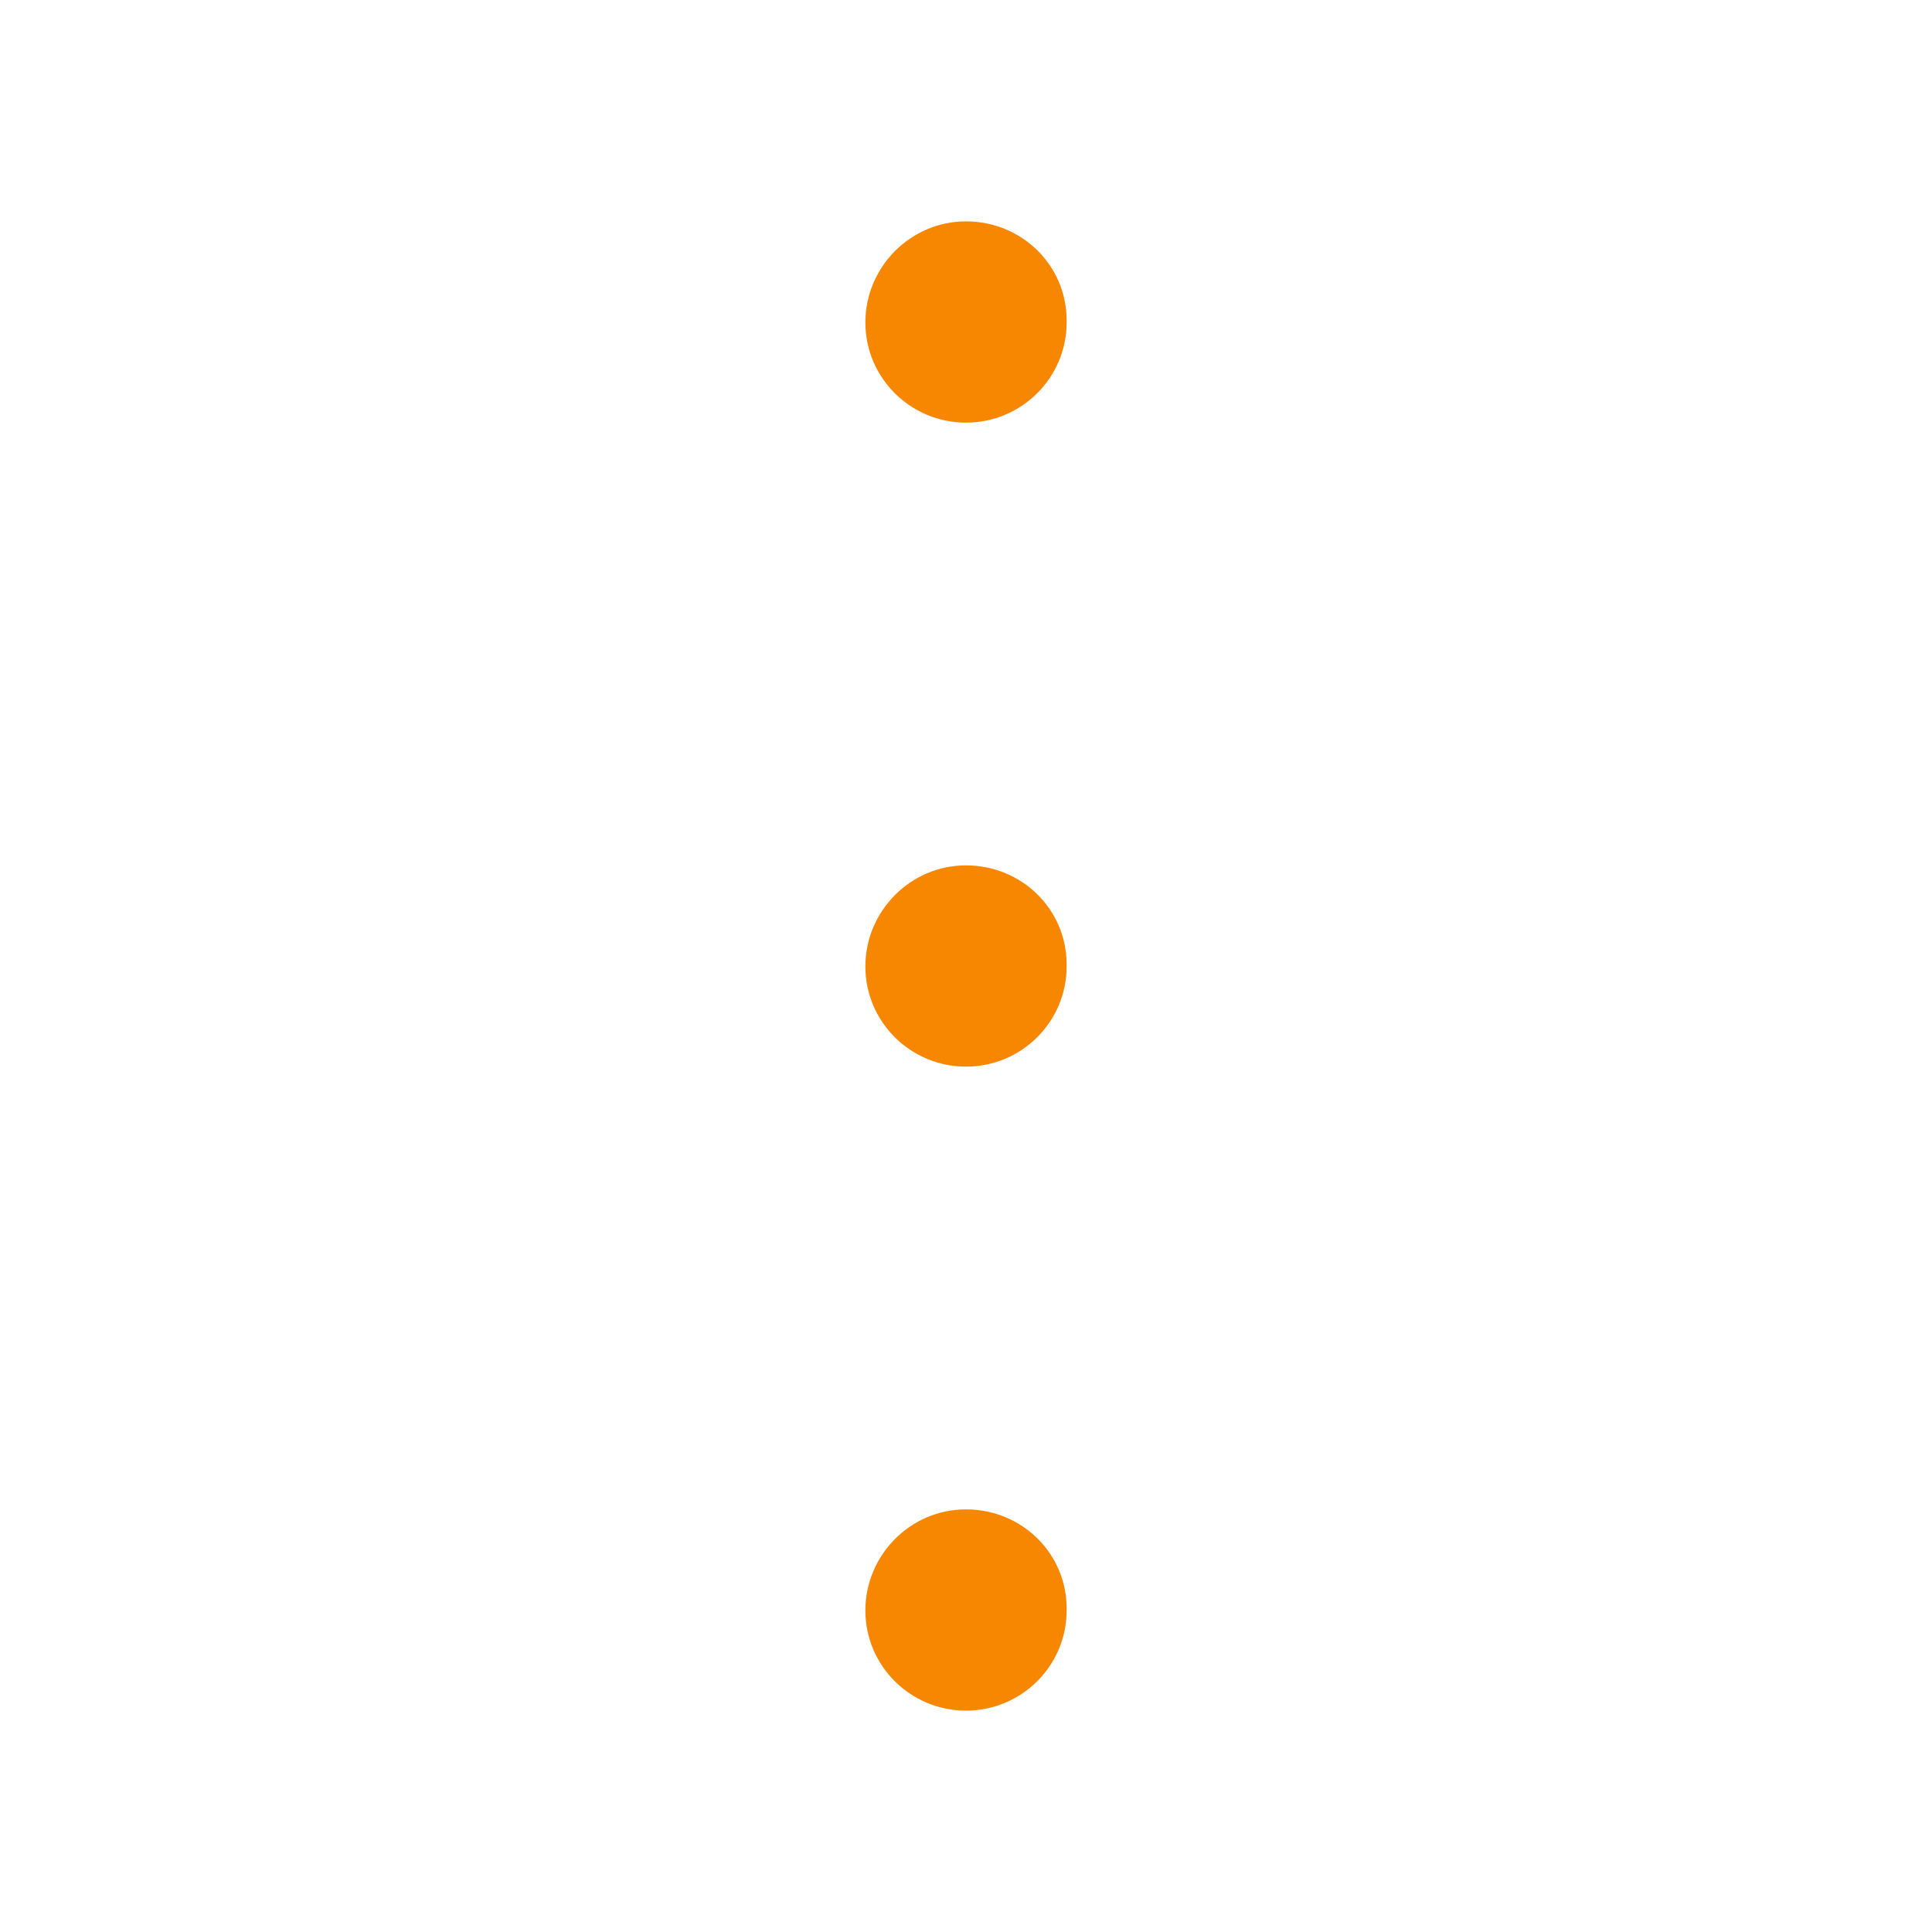 <svg width="24" height="24" viewBox="0 0 24 24" fill="none" xmlns="http://www.w3.org/2000/svg">
<path d="M13.25 19.98V20.006C13.25 20.692 12.691 21.25 12 21.25C11.309 21.25 10.75 20.692 10.75 20.006C10.75 19.318 11.309 18.75 12 18.75C12.691 18.75 13.25 19.294 13.25 19.98ZM12 10.75C11.309 10.75 10.75 11.319 10.75 12.006C10.75 12.692 11.309 13.25 12 13.25C12.691 13.25 13.25 12.692 13.25 12.006V11.98C13.25 11.294 12.691 10.75 12 10.75ZM12 2.75C11.309 2.75 10.75 3.319 10.75 4.006C10.75 4.692 11.309 5.25 12 5.25C12.691 5.25 13.25 4.692 13.25 4.006V3.98C13.25 3.294 12.691 2.75 12 2.75Z" fill="#F78600"/>
</svg>
